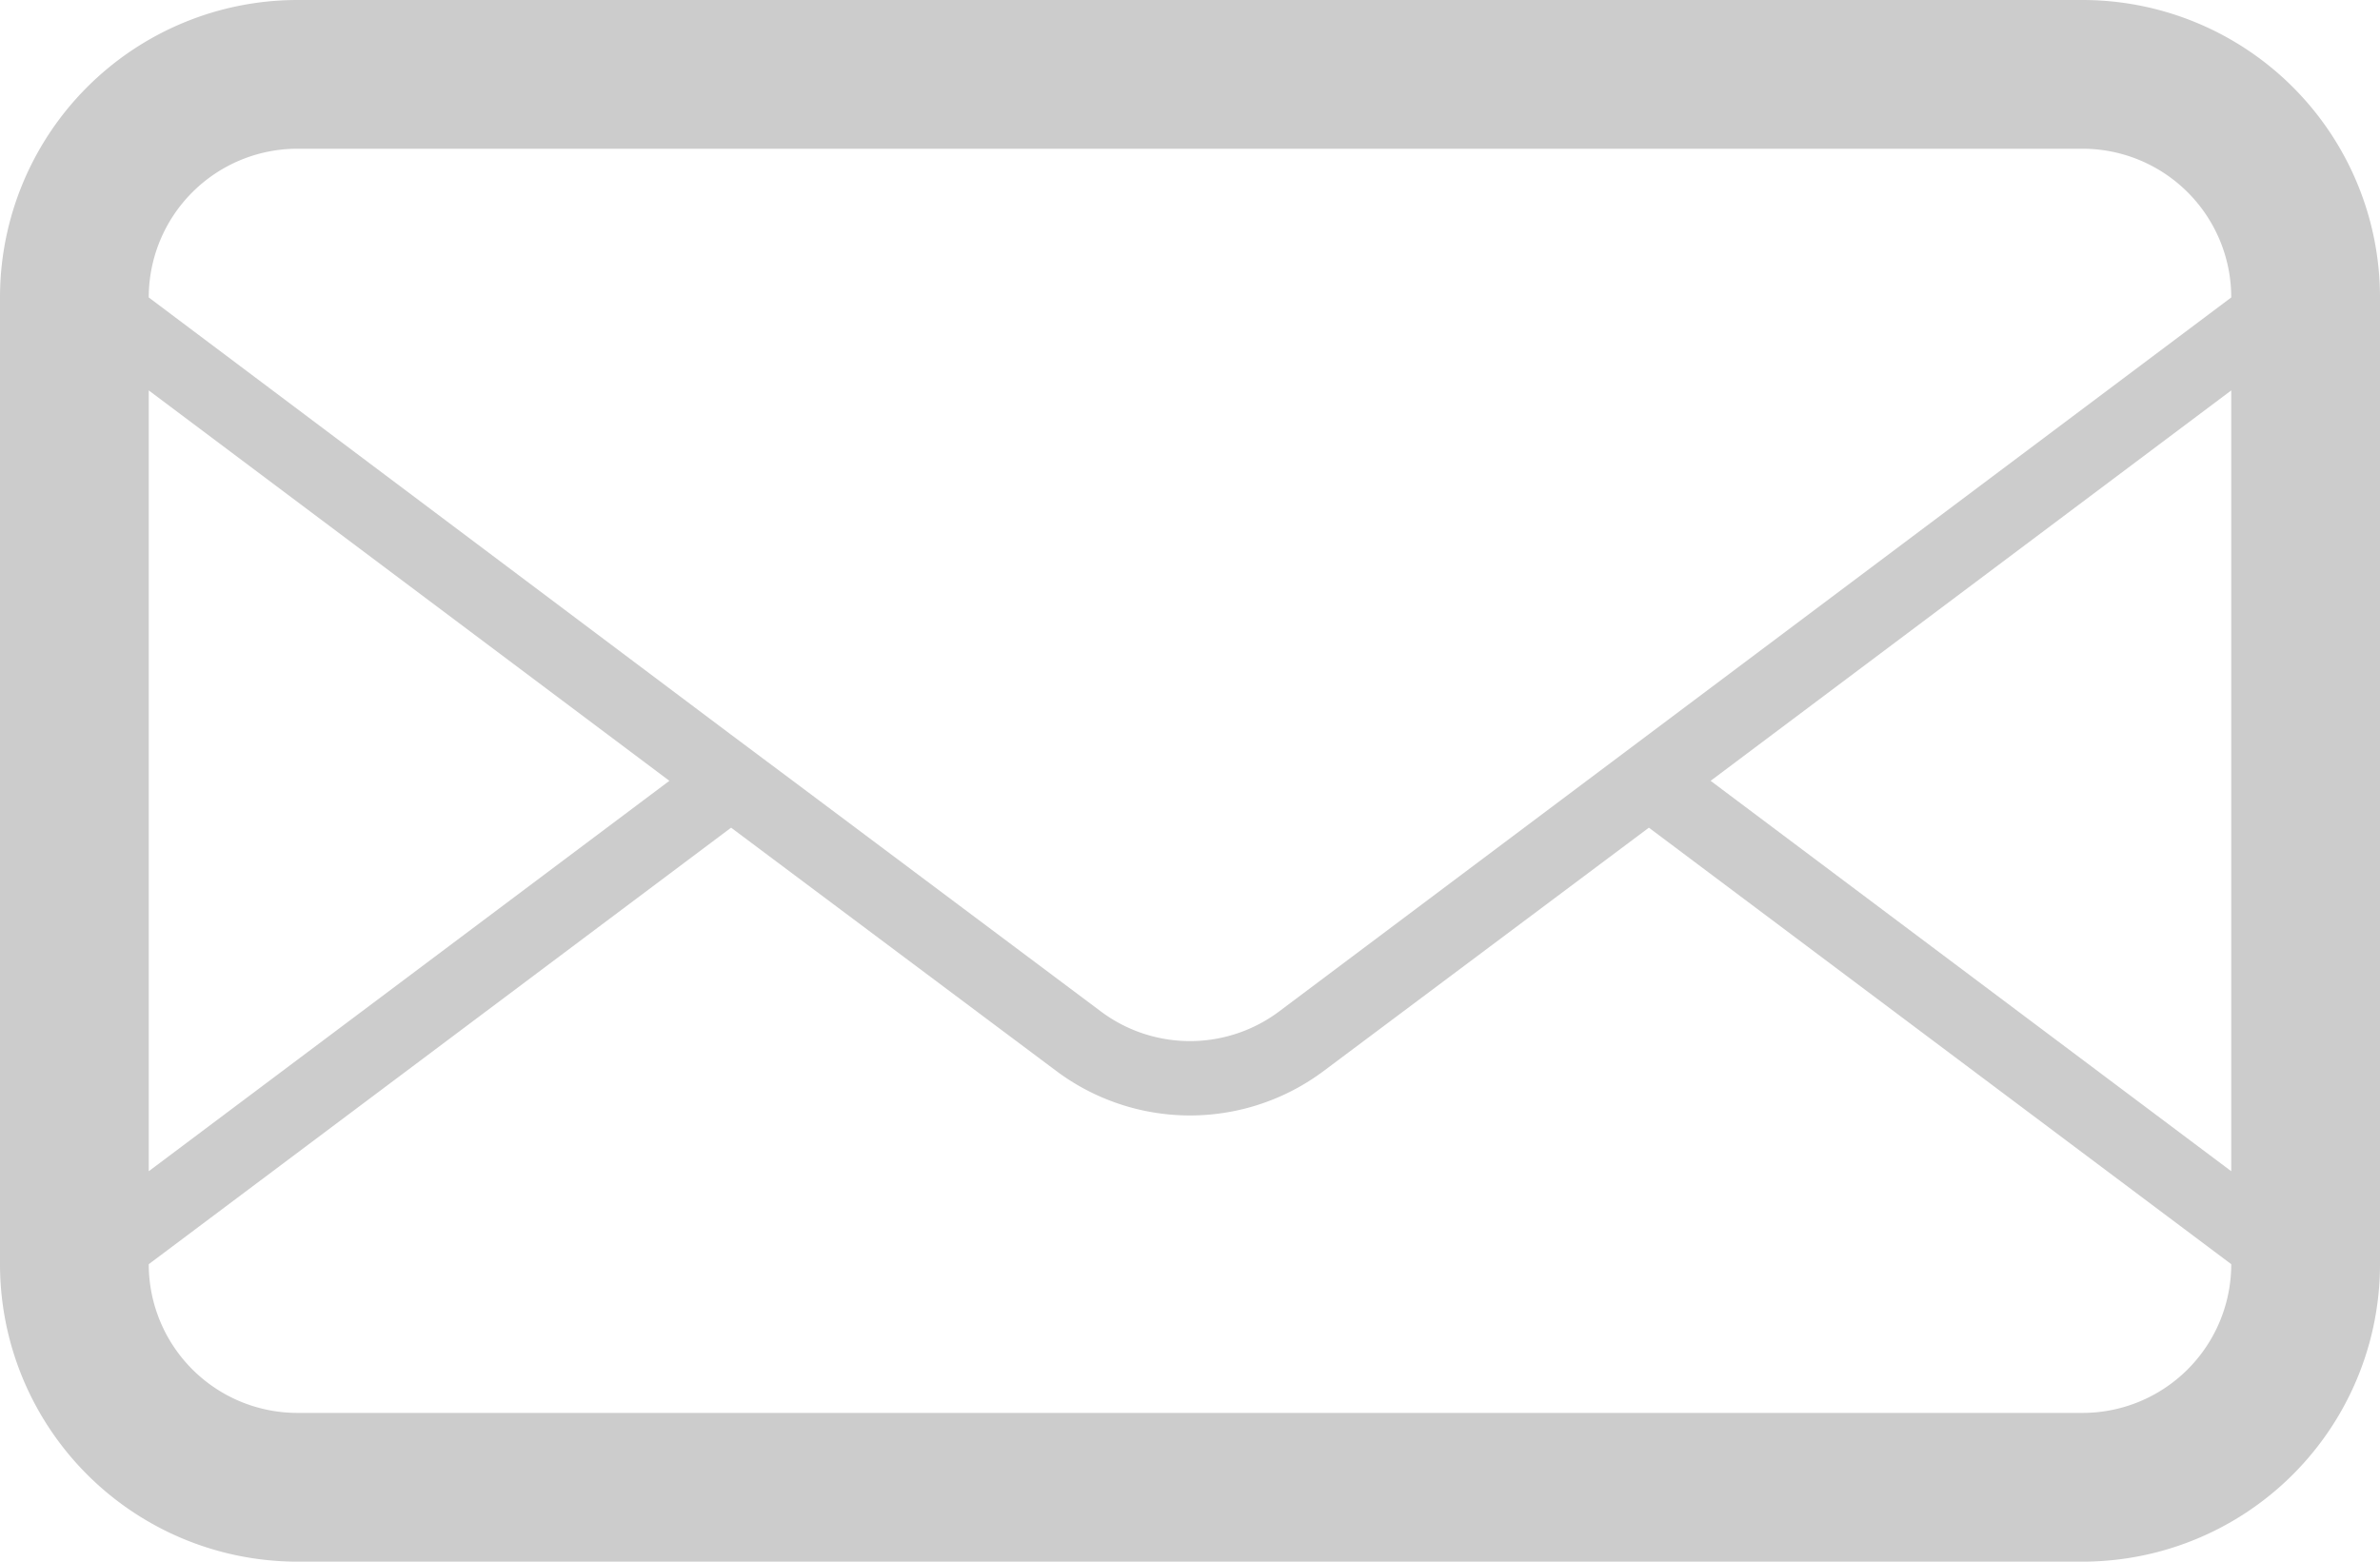 <svg xmlns="http://www.w3.org/2000/svg" width="32" height="21" viewBox="0 0 32 21">
  <defs>
    <style>
      .a {
        fill: #cccccc;
      }
    </style>
  </defs>
  <title>mail</title>
  <path class="a" d="M28,5H4A4,4,0,0,0,0,9V22a4,4,0,0,0,4,4H28a4,4,0,0,0,4-4V9A4,4,0,0,0,28,5ZM2,10.25,9,15.5,2,20.75ZM30,22a2,2,0,0,1-2,2H4a2,2,0,0,1-2-2l7.83-5.87L14.2,19.4a3,3,0,0,0,3.6,0l4.37-3.27L30,22Zm0-1.25L23,15.5l7-5.25ZM17.2,18.6a2,2,0,0,1-2.4,0l-4.14-3.1-.83-.62L2,9H2A2,2,0,0,1,4,7H28a2,2,0,0,1,2,2Z" transform="translate(0 -5)"/>
</svg>
